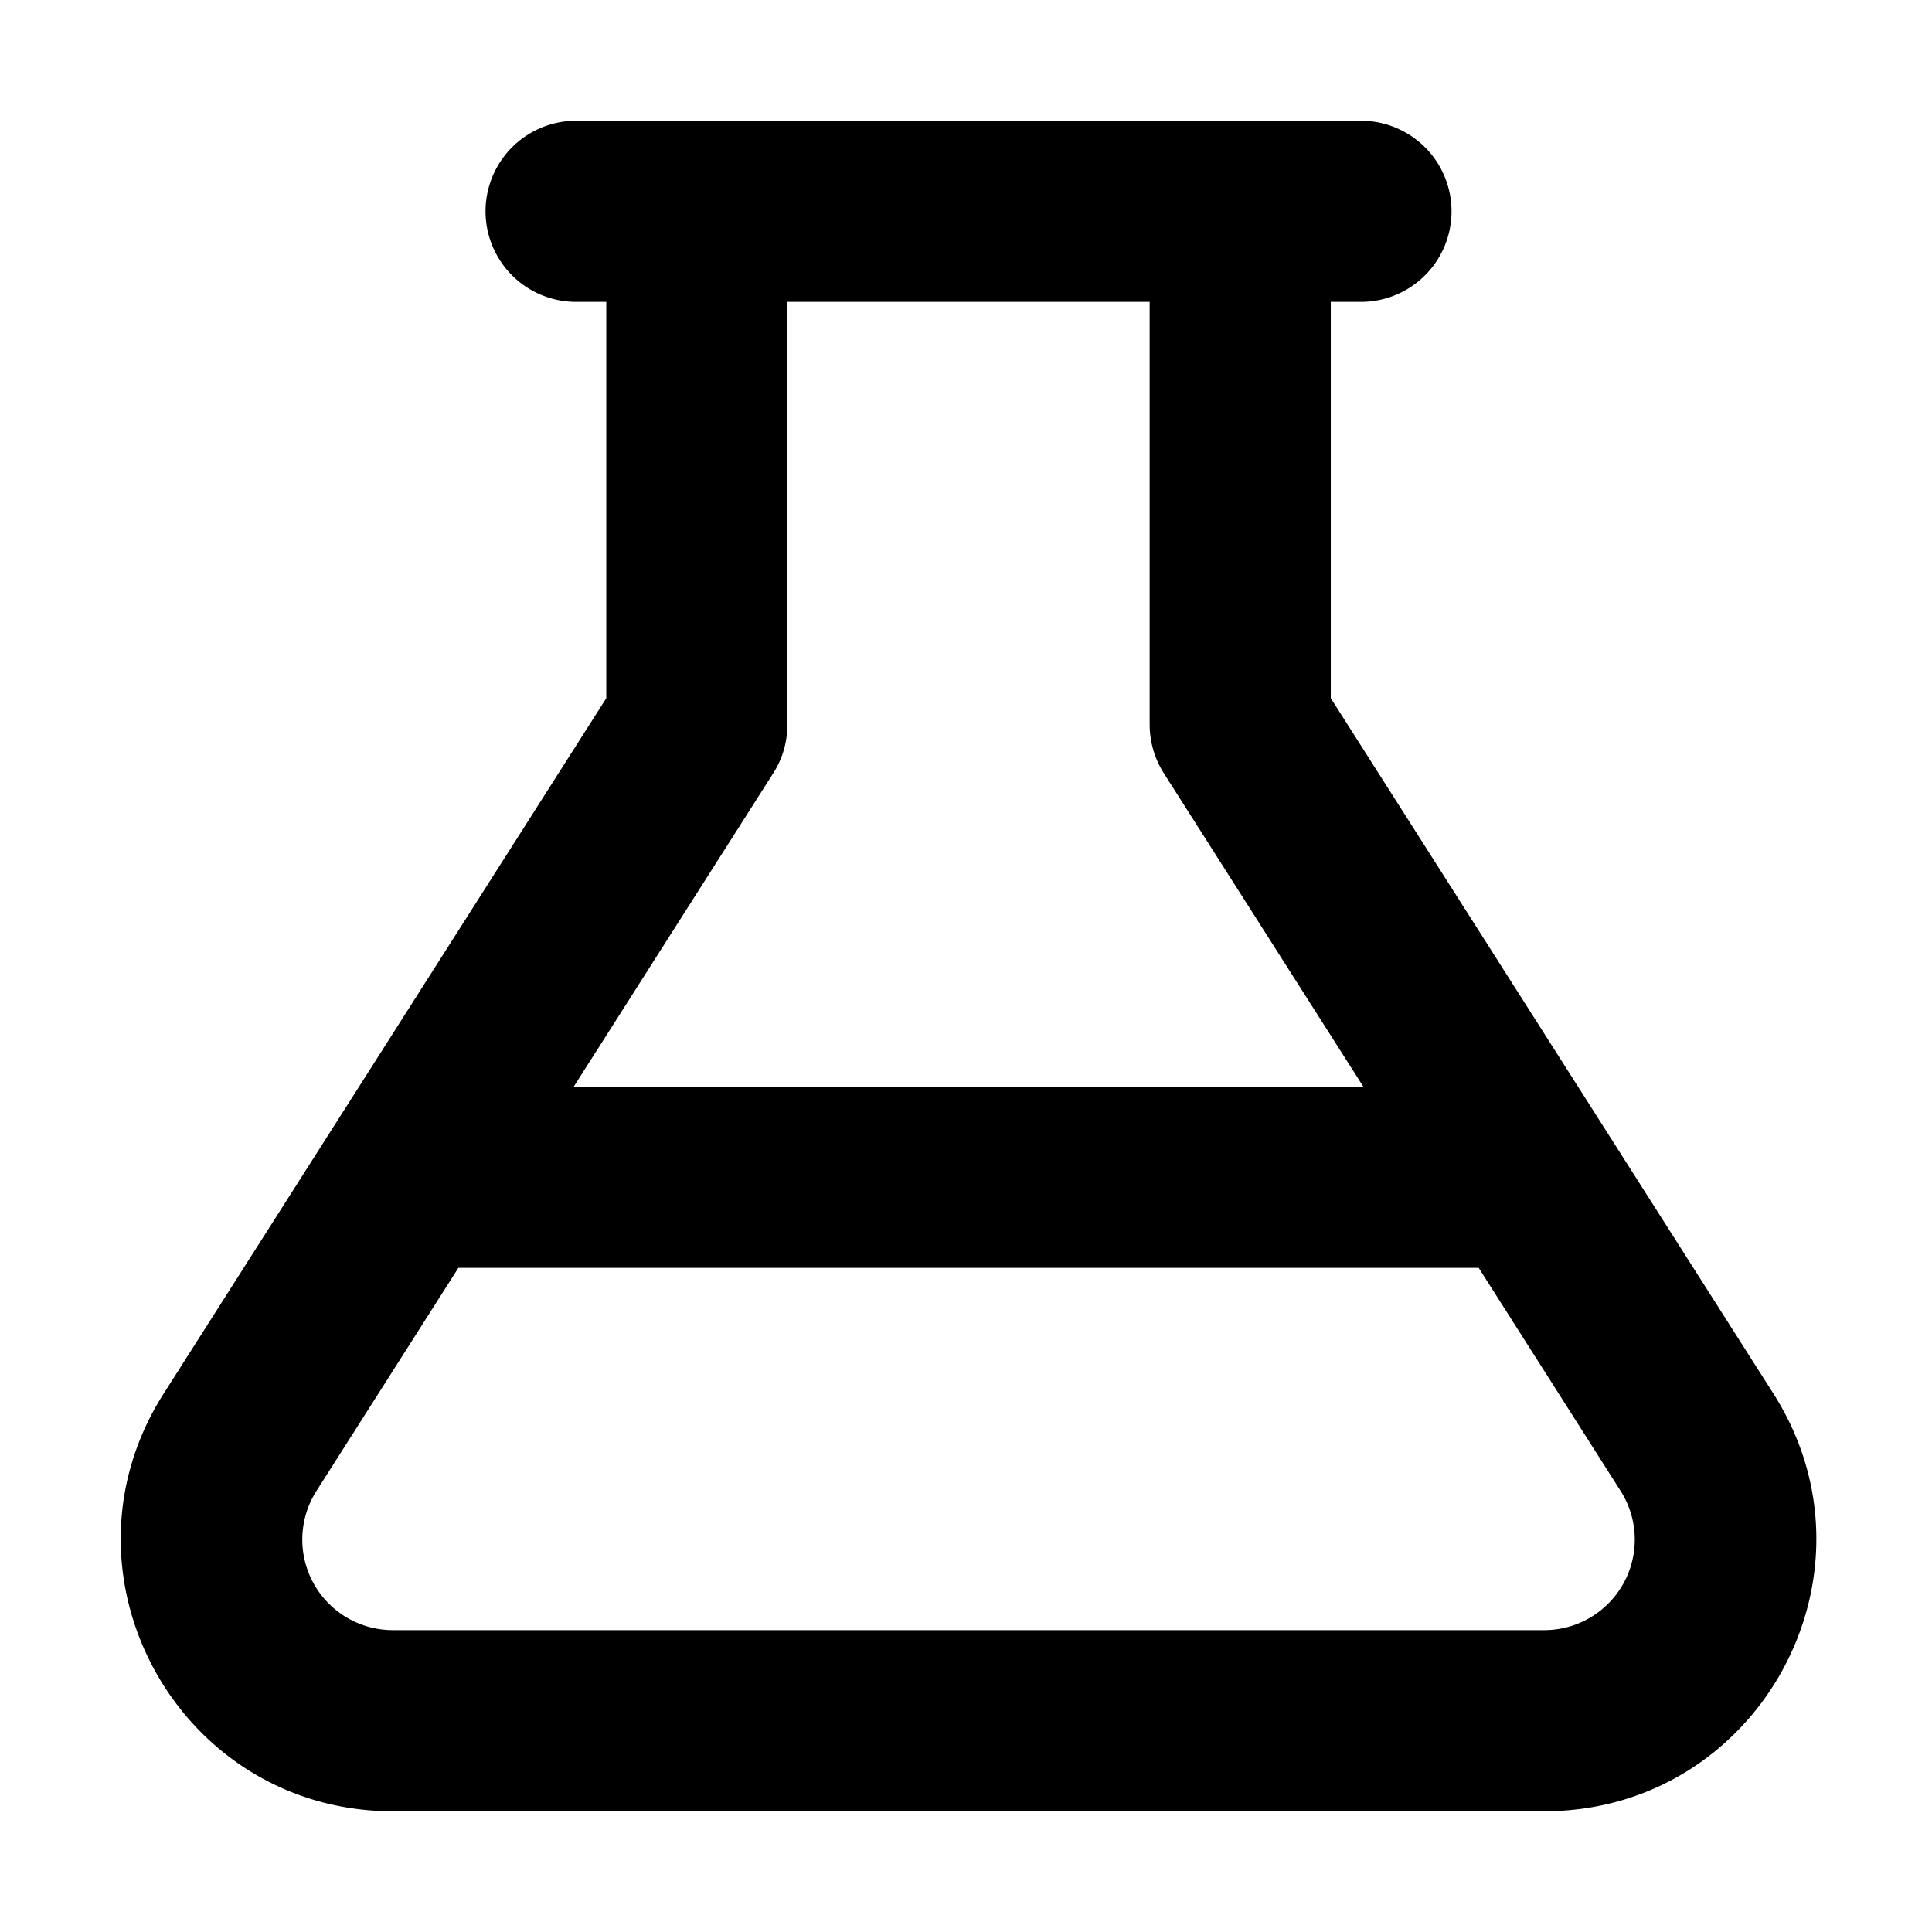<svg xmlns="http://www.w3.org/2000/svg" width="16" height="16" viewBox="0 0 16 16"><path d="M5.021 5.782V2.5h-.25a.75.75 0 0 1 0-1.5h6.5a.75.75 0 0 1 0 1.5h-.25v3.282l3.666 5.76C15.64 13.04 14.564 15 12.788 15H3.254c-1.776 0-2.852-1.96-1.899-3.458l3.666-5.76Zm-2.4 6.565a.75.75 0 0 0 .633 1.153h9.534a.75.75 0 0 0 .633-1.153L12.246 10.5h-8.45l-1.175 1.847Zm6.9-9.847h-3V6c0 .143-.04.283-.117.403L4.751 9h6.54L9.638 6.403A.754.754 0 0 1 9.521 6V2.5Z"/></svg>